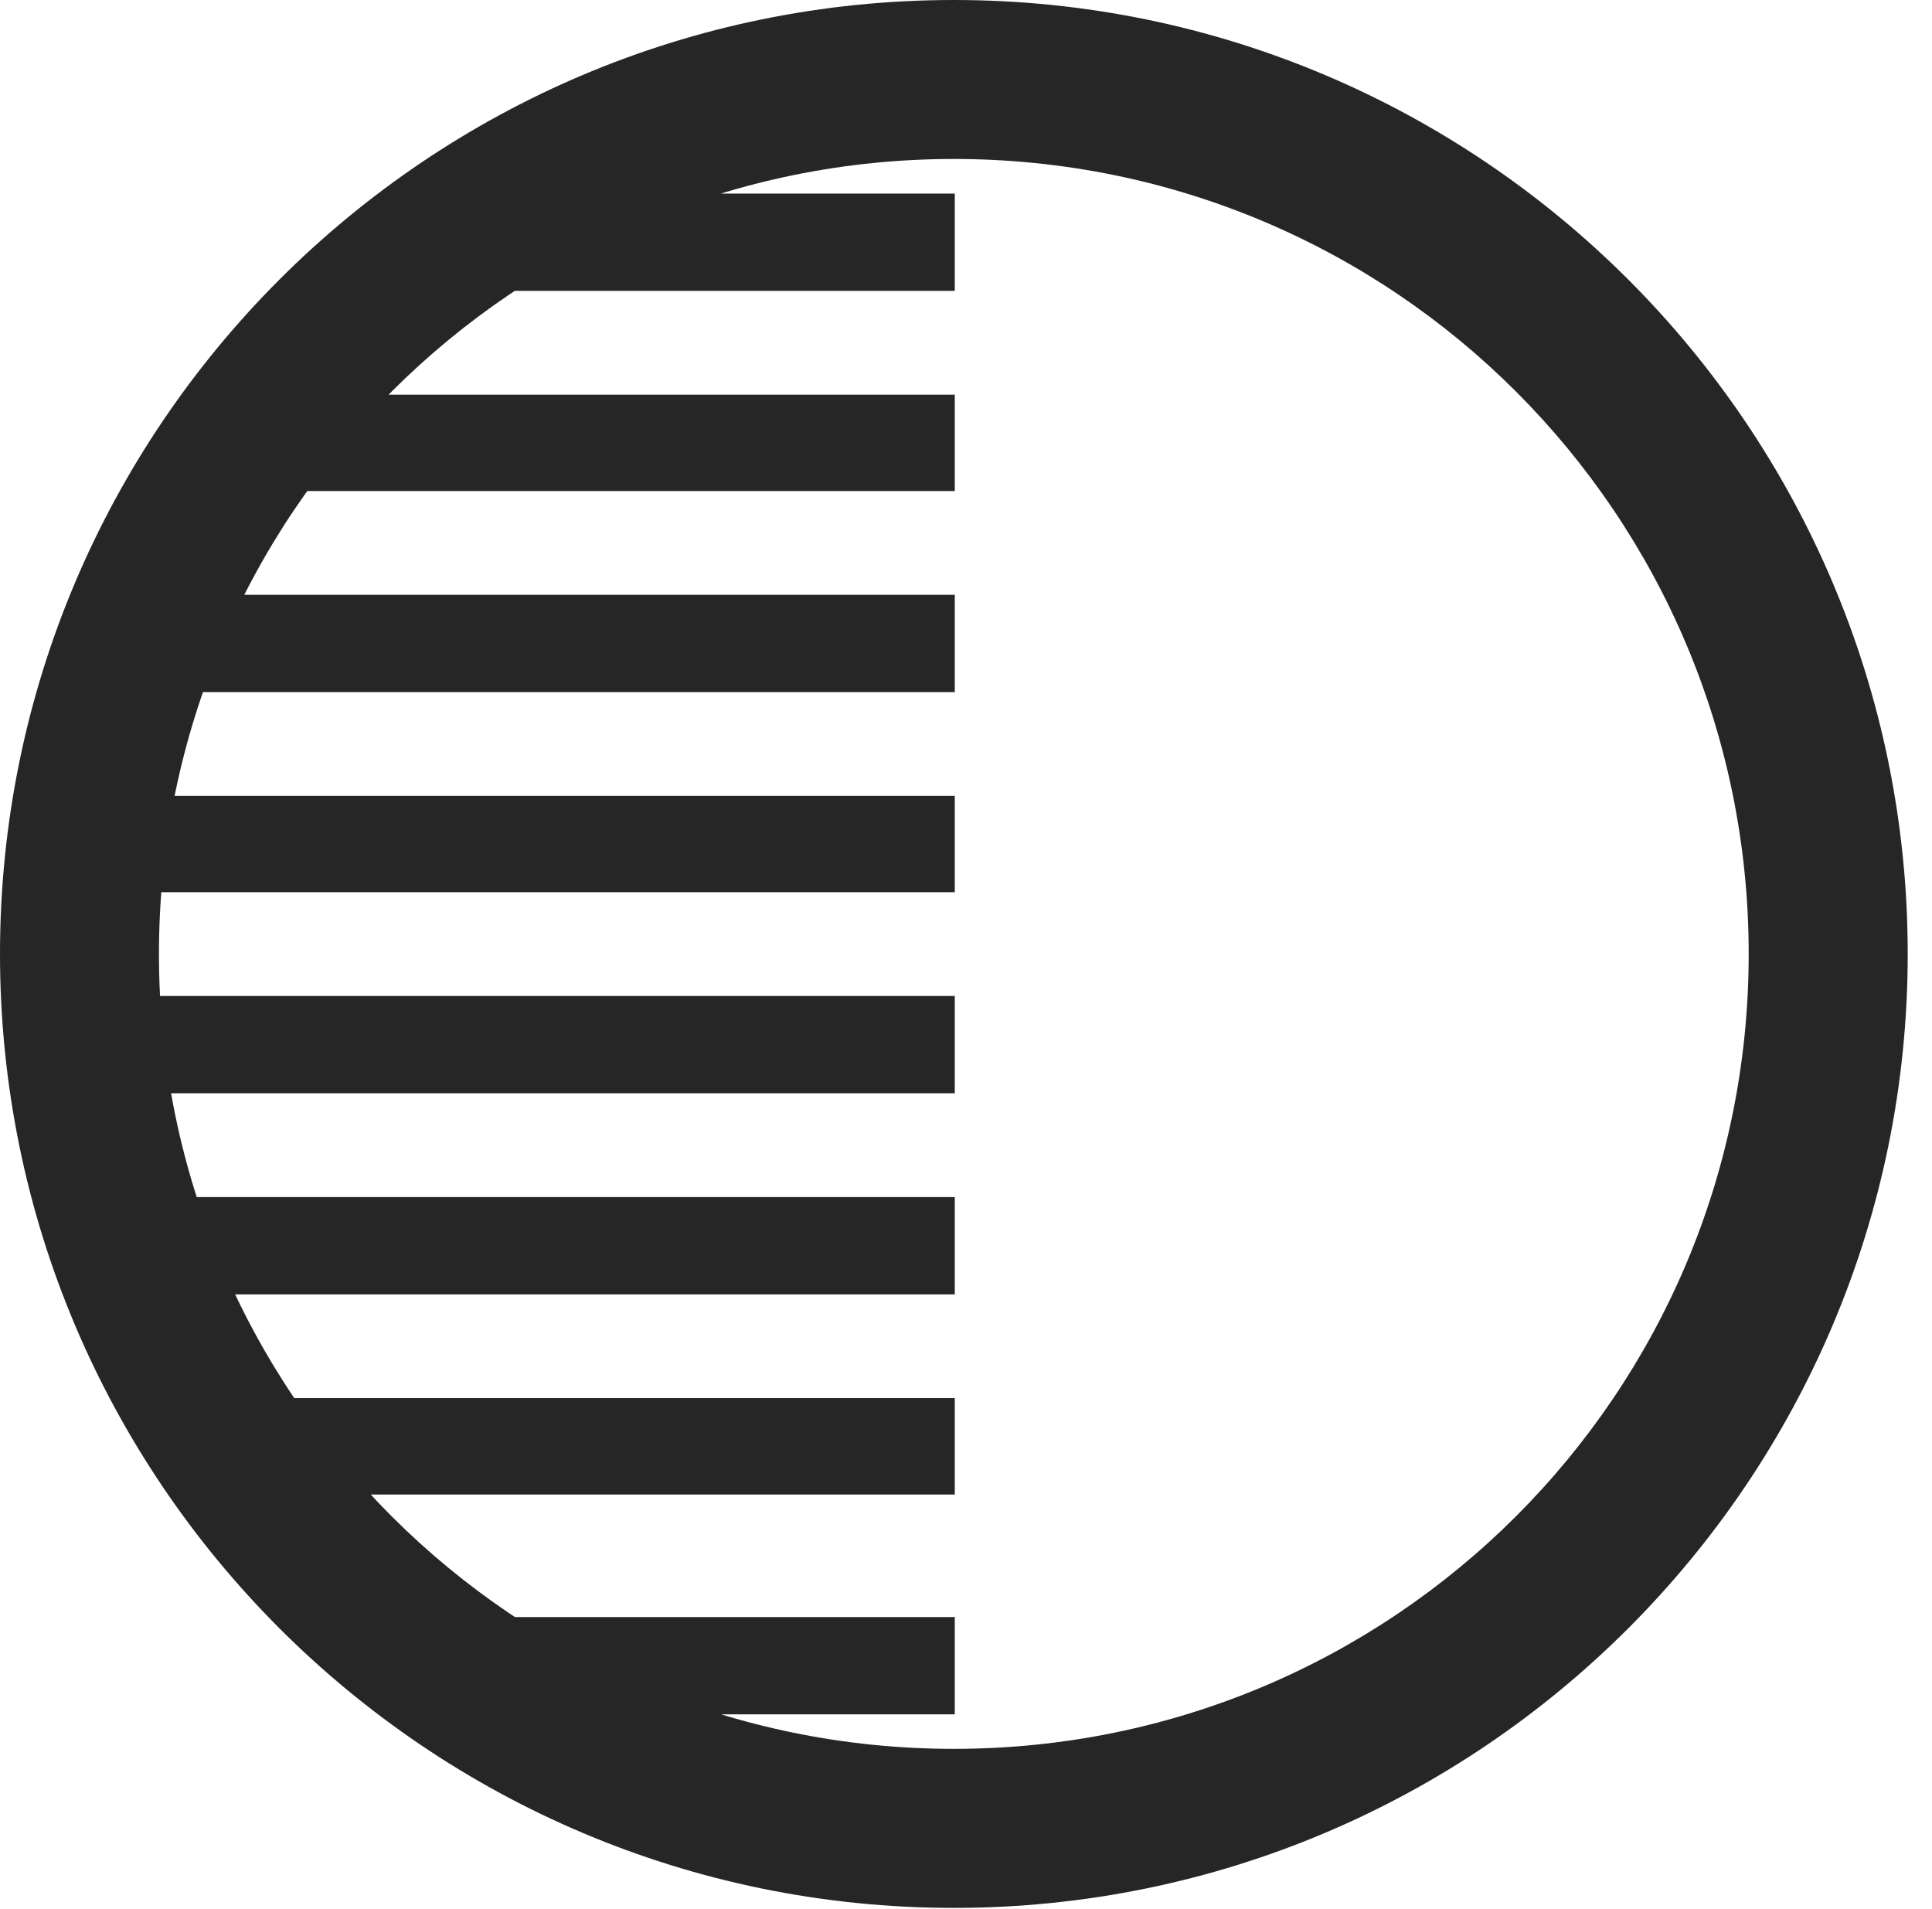 <?xml version="1.0" encoding="UTF-8"?>
<!--Generator: Apple Native CoreSVG 326-->
<!DOCTYPE svg
PUBLIC "-//W3C//DTD SVG 1.1//EN"
       "http://www.w3.org/Graphics/SVG/1.1/DTD/svg11.dtd">
<svg version="1.1" xmlns="http://www.w3.org/2000/svg" xmlns:xlink="http://www.w3.org/1999/xlink" viewBox="0 0 28.246 27.904">
 <g>
  <rect height="27.904" opacity="0" width="28.246" x="0" y="0"/>
  <path d="M13.959 0.684C12.797 0.998 11.648 1.395 10.541 1.859L13.959 1.859ZM13.959 2.83L7.506 2.83C7.287 3.268 7.082 3.746 6.904 4.252L13.959 4.252ZM13.959 5.77L4.17 5.77C4.047 6.221 3.938 6.699 3.842 7.178L13.959 7.178ZM13.959 8.695L1.859 8.695C1.791 9.16 1.736 9.639 1.695 10.117L13.959 10.117ZM13.959 11.635L1.654 11.635C1.627 12.1 1.613 12.578 1.6 13.043L13.959 13.043ZM13.959 14.56L1.6 14.56C1.613 15.039 1.627 15.518 1.654 15.982L13.959 15.982ZM13.959 17.5L1.695 17.5C1.736 17.979 1.791 18.443 1.859 18.922L13.959 18.922ZM13.959 20.439L3.842 20.439C3.938 20.918 4.047 21.396 4.17 21.848L13.959 21.848ZM13.959 23.639L6.904 23.639C7.082 24.145 7.287 24.609 7.506 25.061L13.959 25.061ZM13.959 26.031L10.541 26.031C11.648 26.496 12.797 26.879 13.959 27.193ZM13.945 27.891C21.643 27.891 27.891 21.643 27.891 13.945C27.891 6.248 21.643 0 13.945 0C6.248 0 0 6.248 0 13.945C0 21.643 6.248 27.891 13.945 27.891ZM13.945 25.566C7.52 25.566 2.324 20.371 2.324 13.945C2.324 7.52 7.52 2.324 13.945 2.324C20.371 2.324 25.566 7.52 25.566 13.945C25.566 20.371 20.371 25.566 13.945 25.566Z" fill="black" fill-opacity="0.85"/>
 </g>
</svg>
